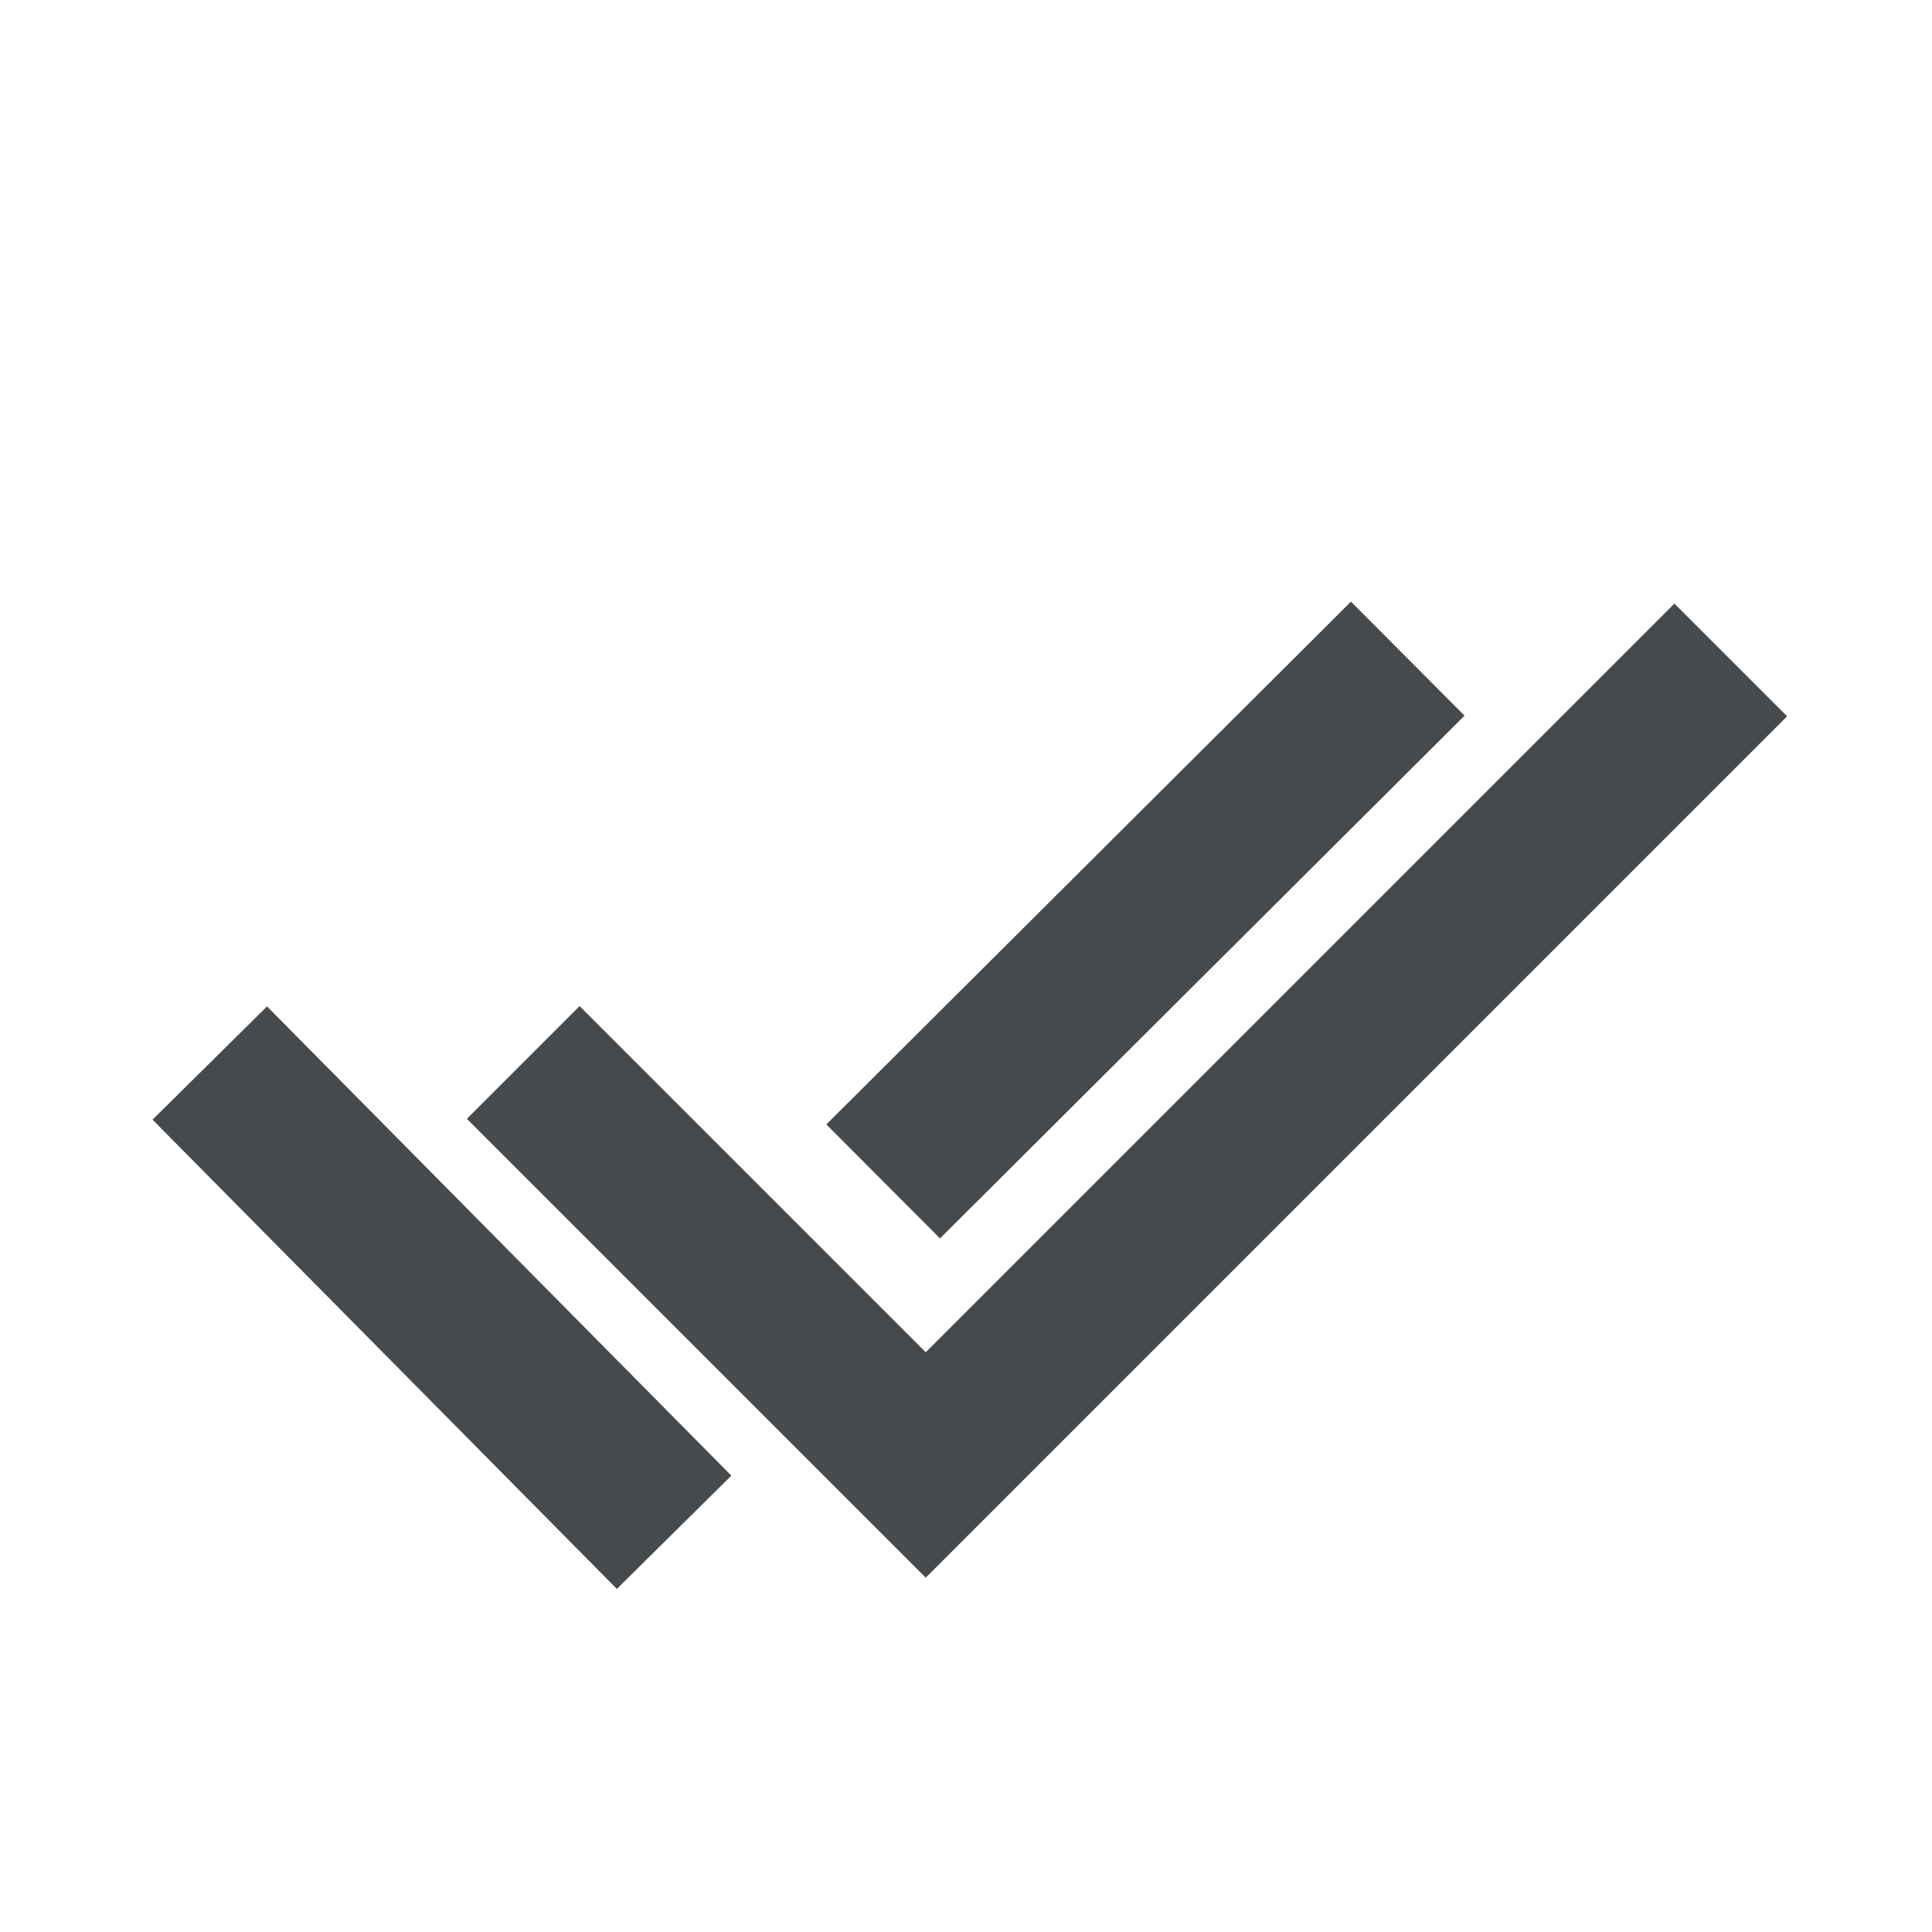 <svg width="24" height="24" viewBox="0 0 24 24" fill="none" xmlns="http://www.w3.org/2000/svg">
<path d="M20.8 7.498L11.5 16.798L7.2 12.498L5.8 13.898L11.5 19.598L22.2 8.898L20.8 7.498Z" fill="#464A4D"/>
<path d="M3.317 12.502L1.895 13.909L7.663 19.738L9.085 18.331L3.317 12.502Z" fill="#464A4D"/>
<path d="M16.782 7.474L10.265 13.968L11.677 15.384L18.193 8.89L16.782 7.474Z" fill="#464A4D"/>
</svg>
